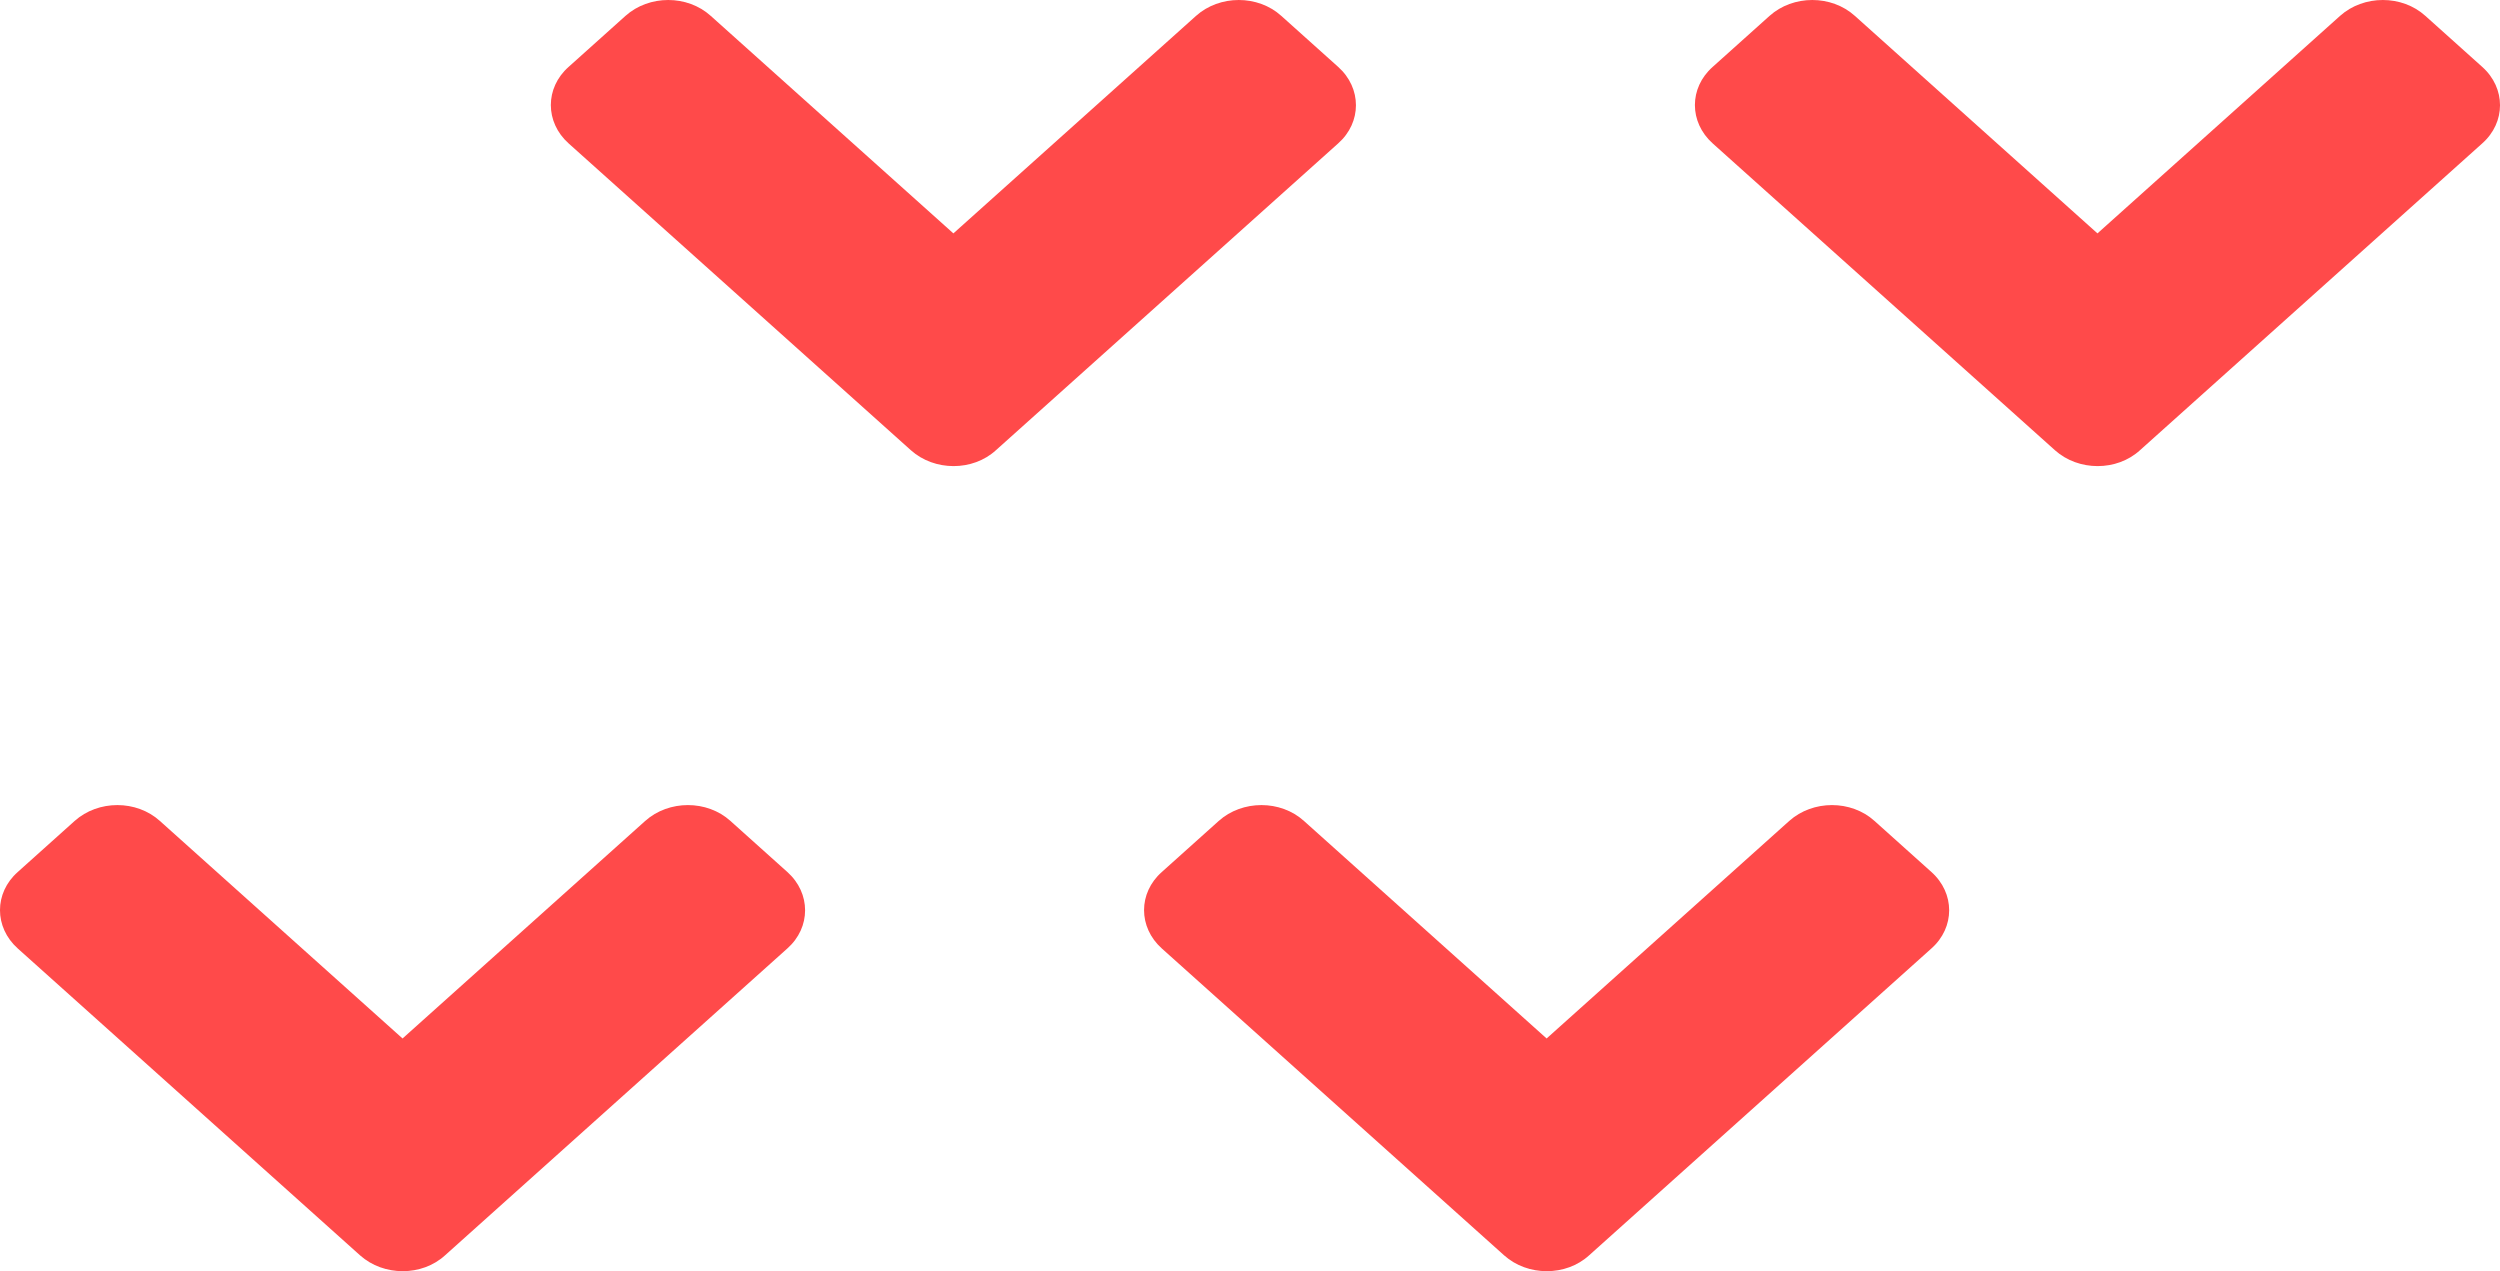 <svg width="59" height="30" viewBox="0 0 59 30" fill="none" xmlns="http://www.w3.org/2000/svg">
<path d="M21.496 10.625L13.419 3.384C12.86 2.883 12.86 2.074 13.419 1.579L14.761 0.375C15.319 -0.125 16.222 -0.125 16.774 0.375L22.5 5.508L28.226 0.375C28.784 -0.125 29.687 -0.125 30.239 0.375L31.581 1.579C32.14 2.079 32.14 2.888 31.581 3.384L23.504 10.625C22.957 11.125 22.055 11.125 21.496 10.625Z" fill="#FF4A4A"/>
<path d="M35.496 29.625L27.419 22.384C26.86 21.883 26.86 21.074 27.419 20.579L28.761 19.375C29.319 18.875 30.222 18.875 30.774 19.375L36.5 24.508L42.225 19.375C42.784 18.875 43.687 18.875 44.239 19.375L45.581 20.579C46.14 21.079 46.14 21.888 45.581 22.384L37.504 29.625C36.957 30.125 36.054 30.125 35.496 29.625Z" fill="#FF4A4A"/>
<path d="M48.496 10.625L40.419 3.384C39.86 2.883 39.86 2.074 40.419 1.579L41.761 0.375C42.319 -0.125 43.222 -0.125 43.775 0.375L49.5 5.508L55.225 0.375C55.784 -0.125 56.687 -0.125 57.239 0.375L58.581 1.579C59.14 2.079 59.14 2.888 58.581 3.384L50.504 10.625C49.957 11.125 49.054 11.125 48.496 10.625Z" fill="#FF4A4A"/>
<path d="M8.496 29.625L0.419 22.384C-0.14 21.883 -0.14 21.074 0.419 20.579L1.761 19.375C2.319 18.875 3.222 18.875 3.774 19.375L9.5 24.508L15.226 19.375C15.784 18.875 16.687 18.875 17.239 19.375L18.581 20.579C19.14 21.079 19.14 21.888 18.581 22.384L10.504 29.625C9.957 30.125 9.055 30.125 8.496 29.625Z" fill="#FF4A4A"/>
</svg>
